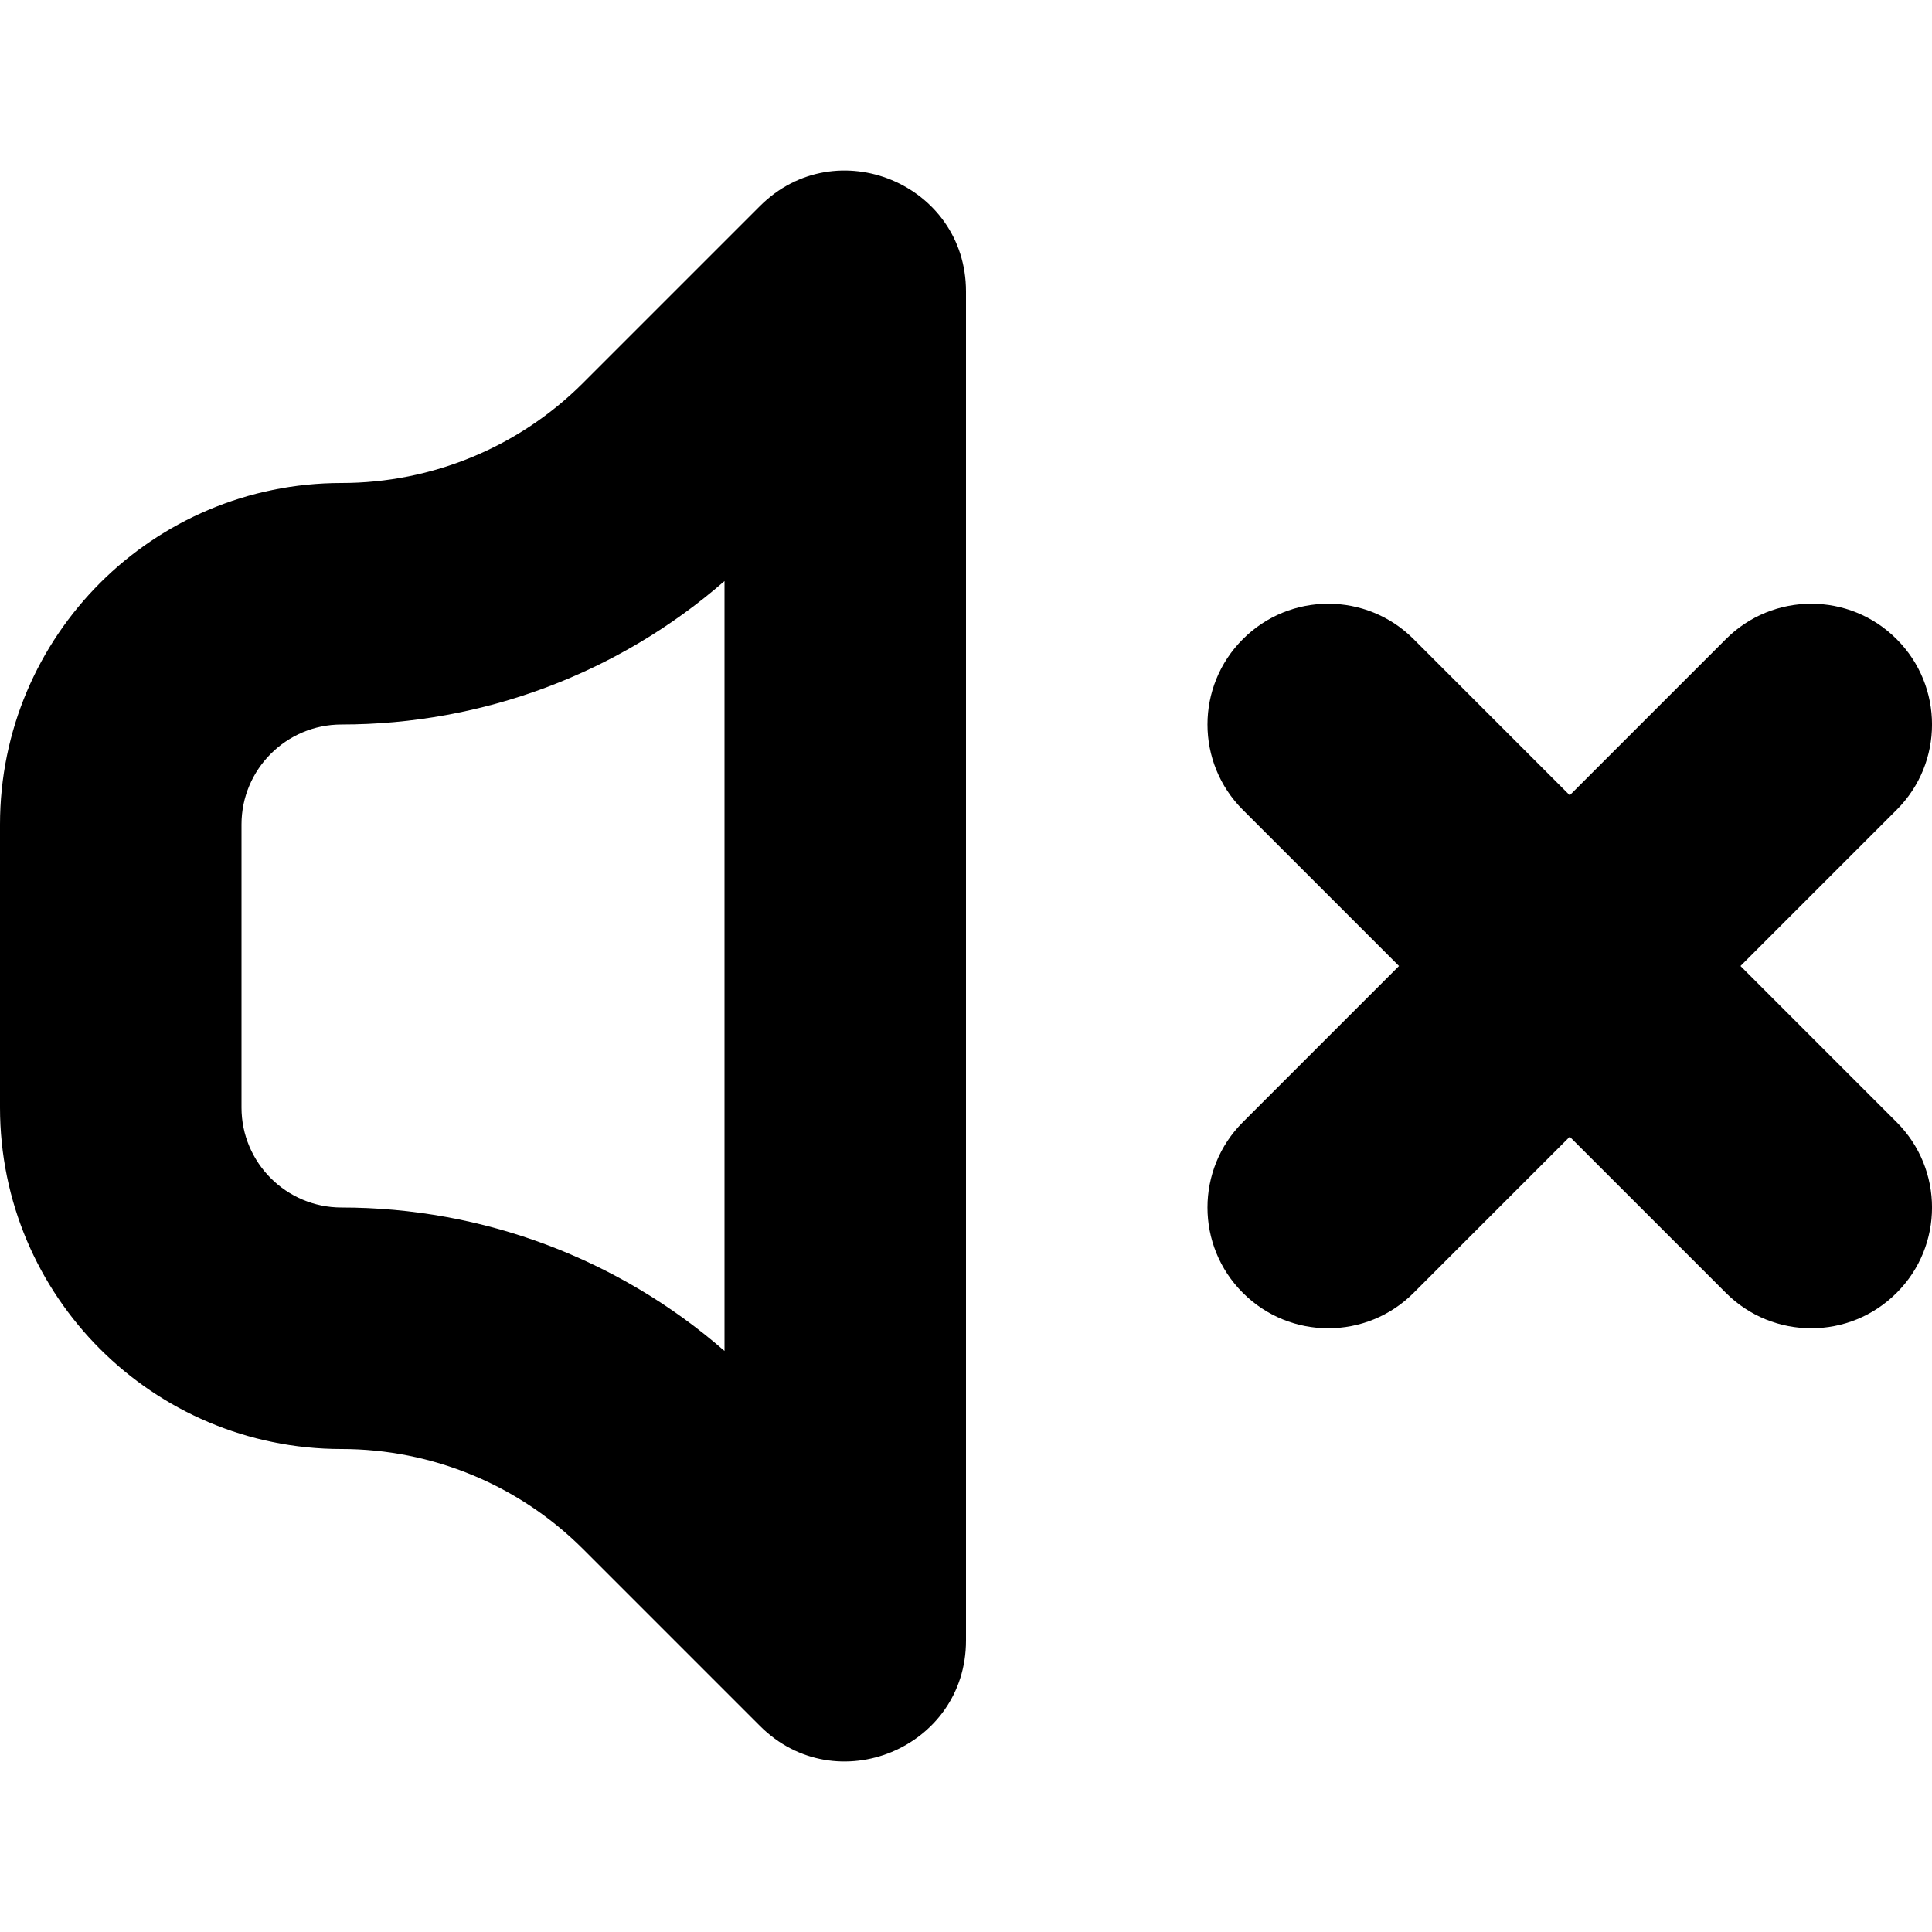 <svg width="16" height="16" viewBox="0 0 16 16" fill="none" xmlns="http://www.w3.org/2000/svg">
<path fill-rule="evenodd" clip-rule="evenodd" d="M6 4.812C5.124 5.576 3.998 6 2.828 6C2.371 6 2 6.371 2 6.828V9.172C2 9.629 2.371 10 2.828 10C3.998 10 5.124 10.424 6 11.188V4.812ZM4.828 3.172L6.293 1.707C6.923 1.077 8 1.523 8 2.414V13.586C8 14.477 6.923 14.923 6.293 14.293L4.828 12.828C4.298 12.298 3.579 12 2.828 12C1.266 12 0 10.734 0 9.172V6.828C0 5.266 1.266 4 2.828 4C3.579 4 4.298 3.702 4.828 3.172Z" fill="black"/>
<path fill-rule="evenodd" clip-rule="evenodd" d="M10.293 5.293C10.683 4.902 11.317 4.902 11.707 5.293L13 6.586L14.293 5.293C14.683 4.902 15.317 4.902 15.707 5.293C16.098 5.683 16.098 6.317 15.707 6.707L14.414 8L15.707 9.293C16.098 9.683 16.098 10.317 15.707 10.707C15.317 11.098 14.683 11.098 14.293 10.707L13 9.414L11.707 10.707C11.317 11.098 10.683 11.098 10.293 10.707C9.902 10.317 9.902 9.683 10.293 9.293L11.586 8L10.293 6.707C9.902 6.317 9.902 5.683 10.293 5.293Z" fill="black"/>
</svg>
